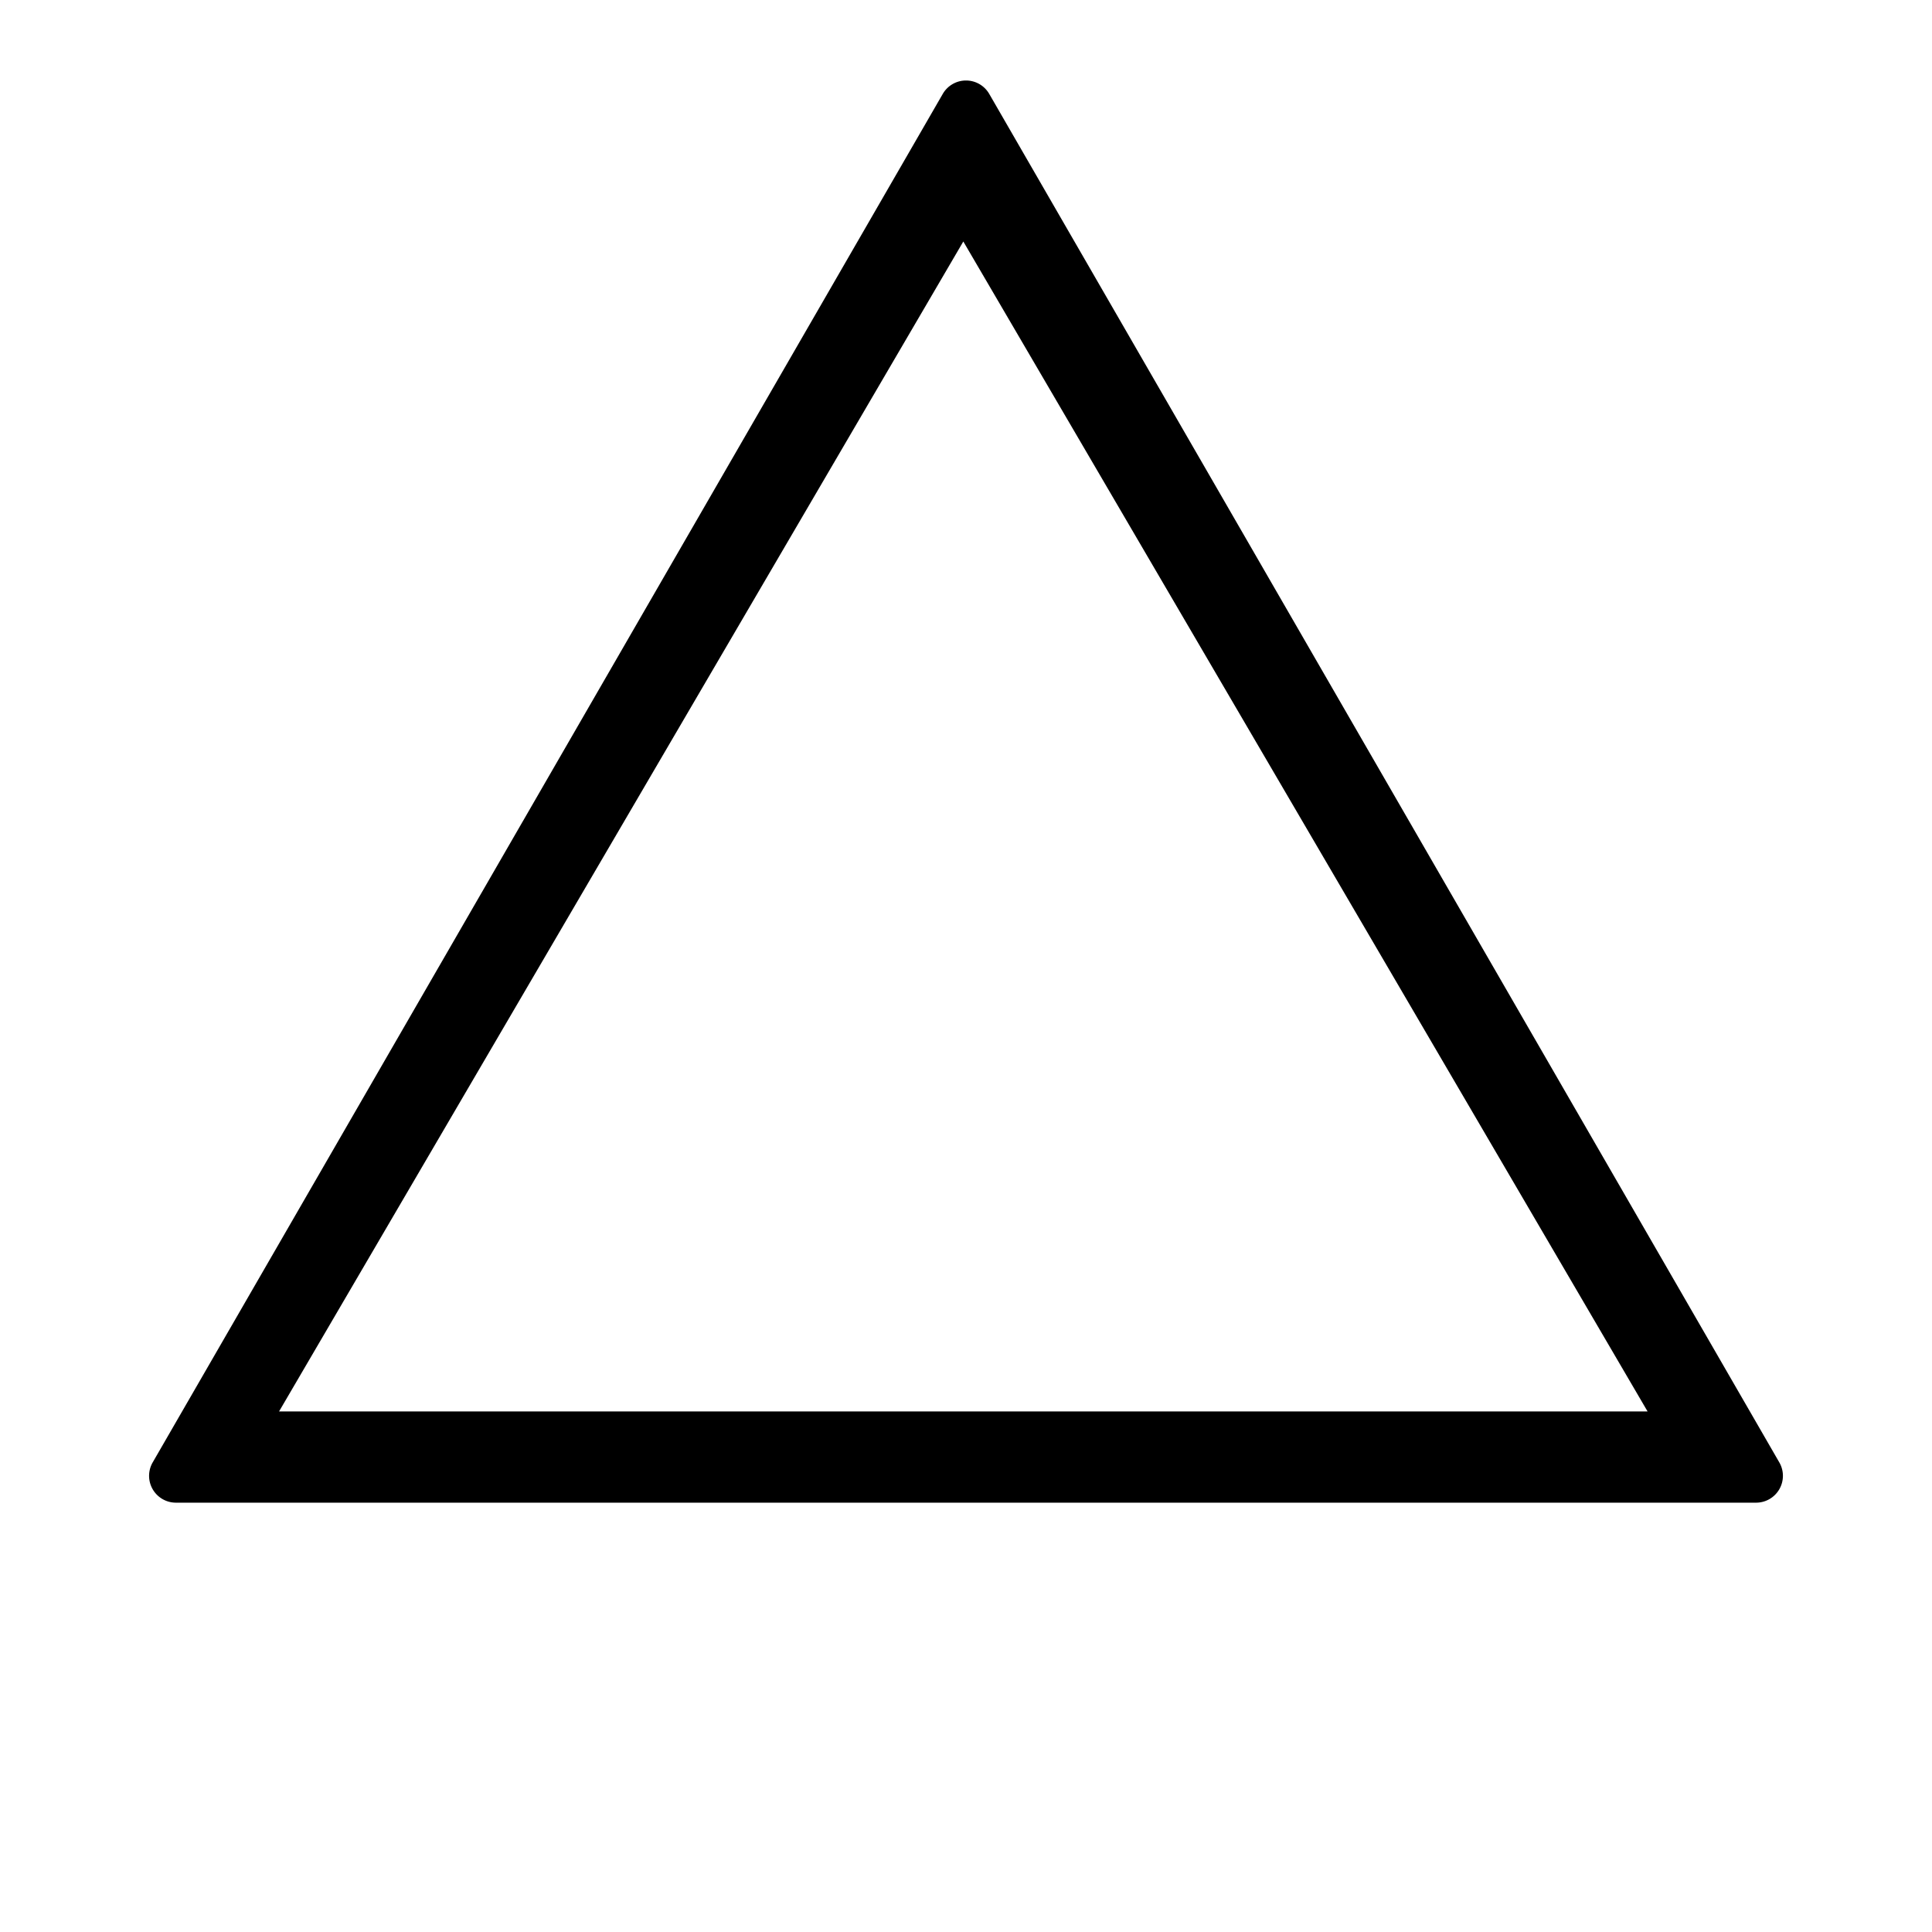 <svg width="36" height="36" viewBox="0 0 36 36" xmlns="http://www.w3.org/2000/svg"><path d="M5.2 26.3h25.5L17.95 4.5 5.2 26.3zM18.433 1.75l14.722 25.5a.5.5 0 0 1-.433.75H3.278a.5.5 0 0 1-.433-.75l14.722-25.5a.5.5 0 0 1 .866 0z" fill-rule="evenodd"/></svg>